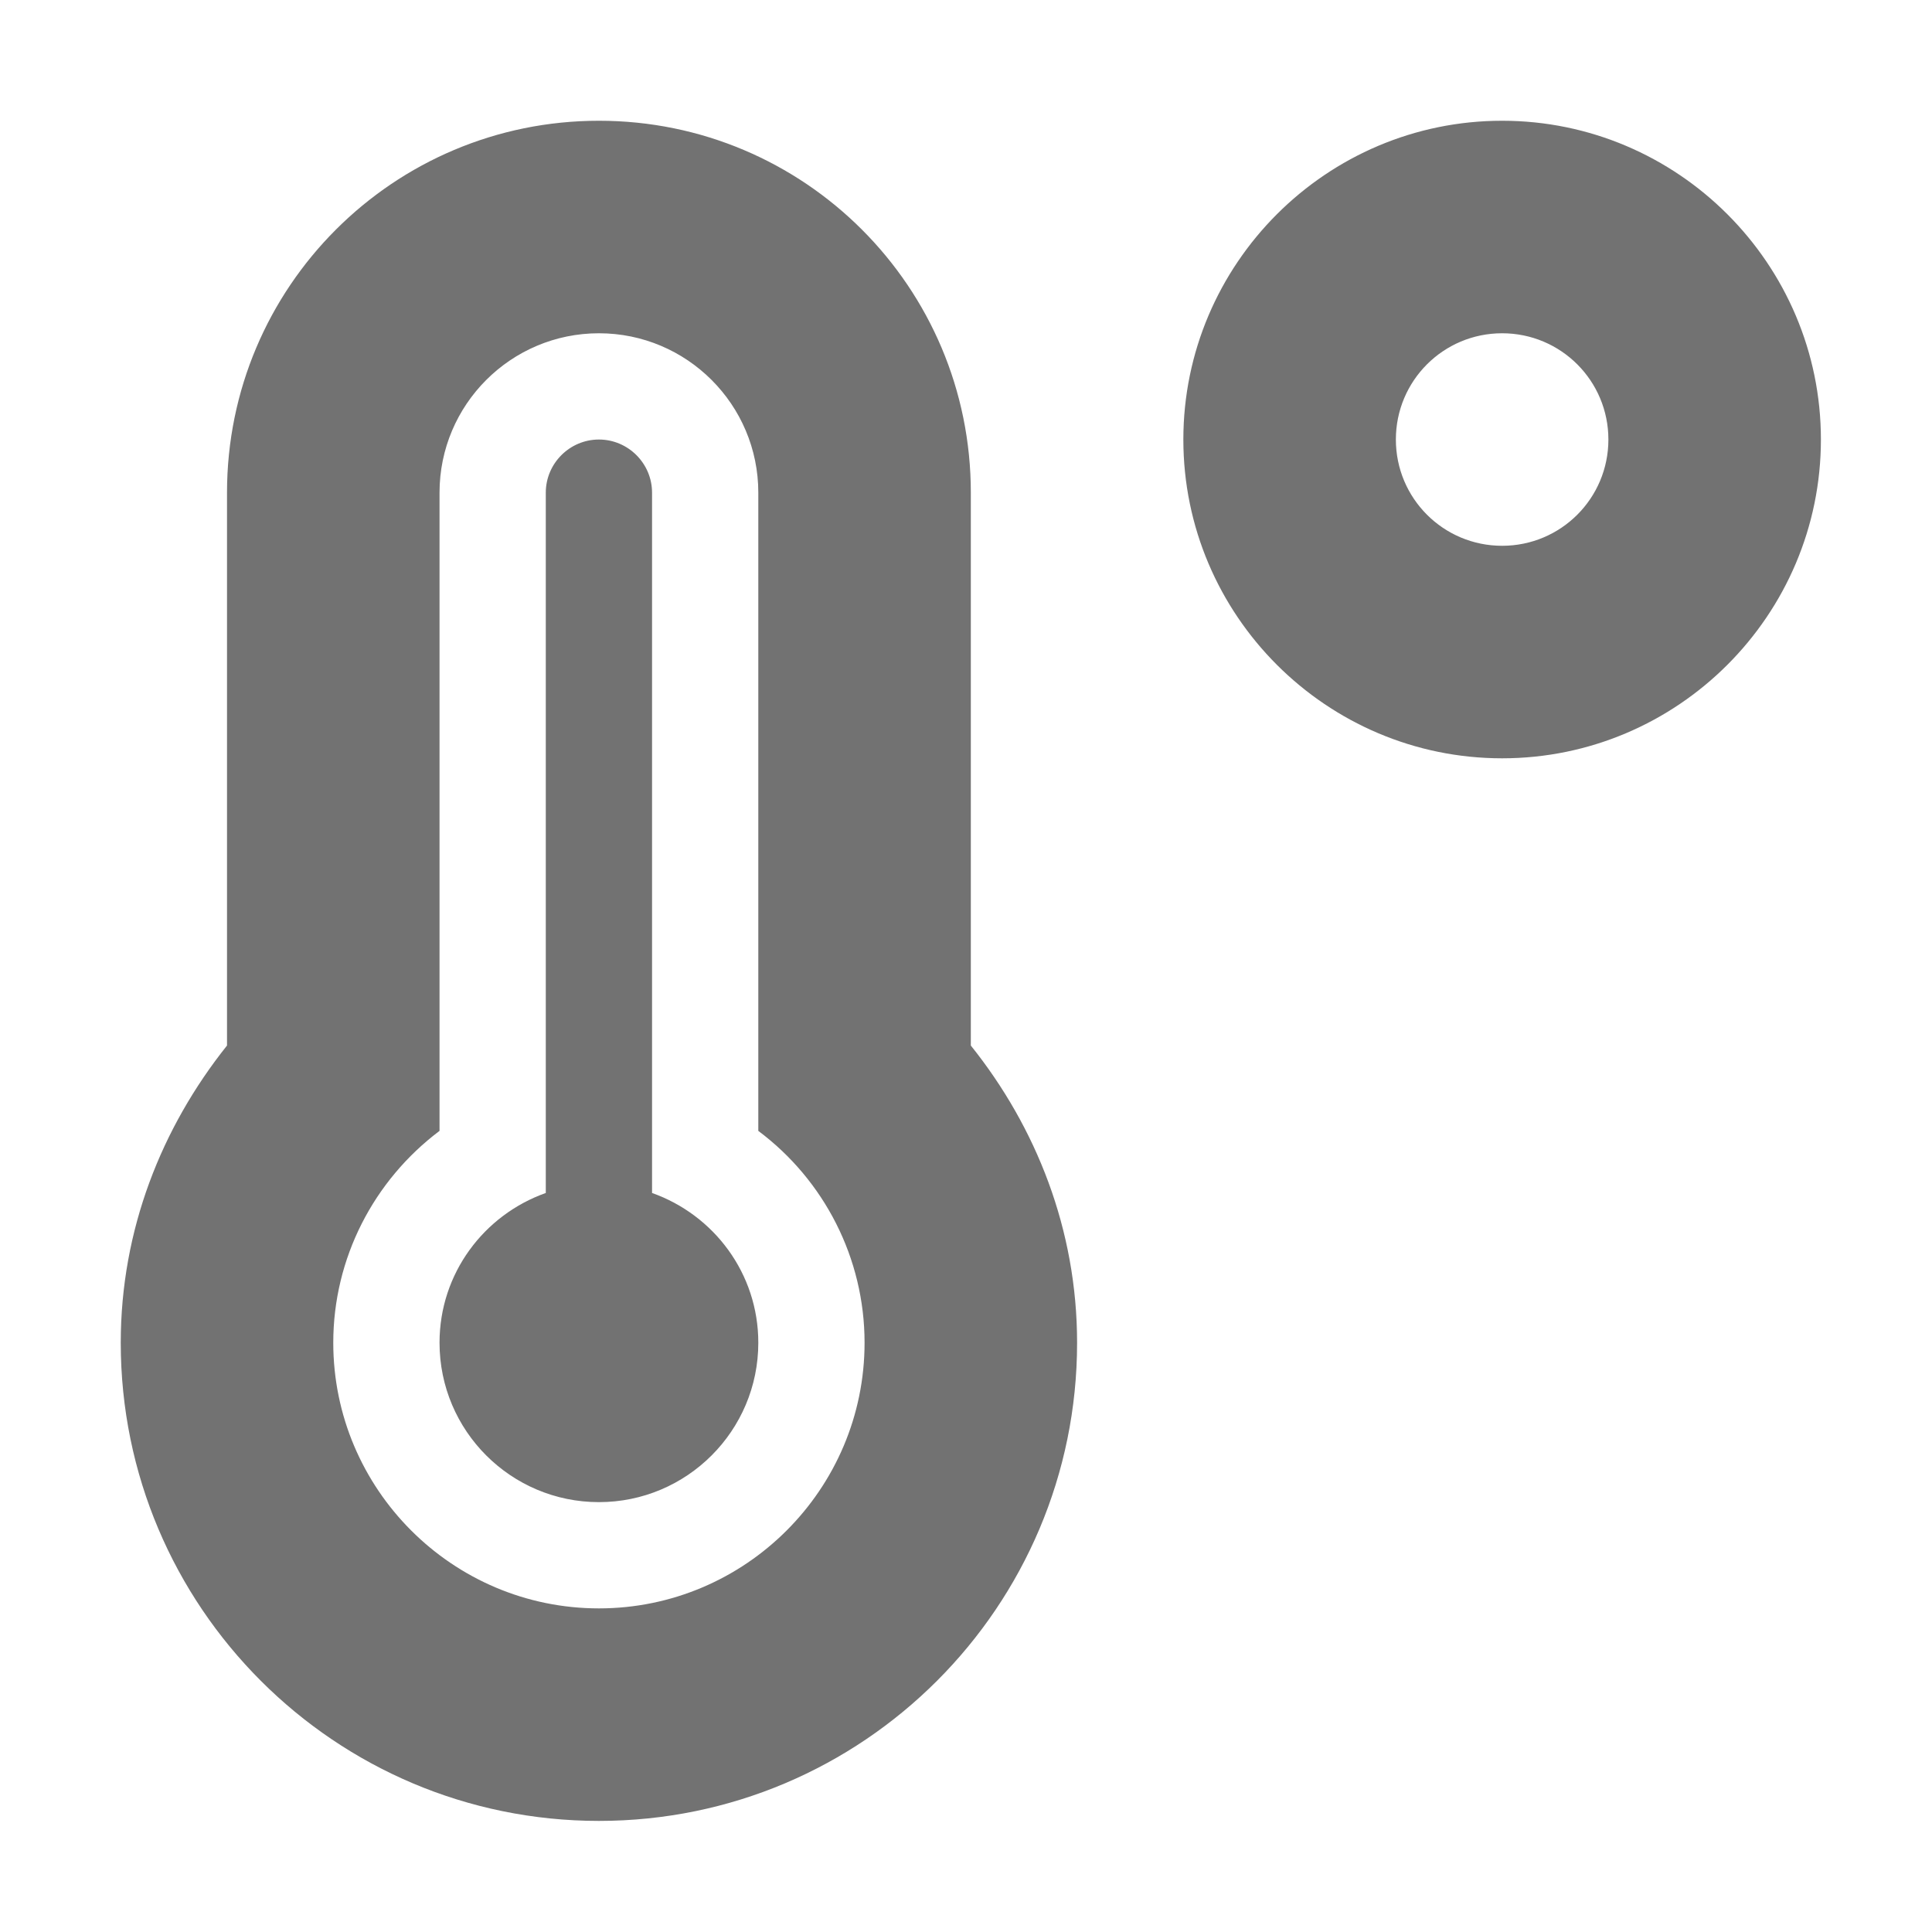 ﻿<?xml version='1.0' encoding='UTF-8'?>
<svg viewBox="-2 -2 32 32" xmlns="http://www.w3.org/2000/svg">
  <g transform="matrix(0.055, 0, 0, 0.055, 0, 0)">
    <path d="M416, 0C363.1, 0 320, 43.1 320, 96C320, 148.9 363.1, 192 416, 192C468.9, 192 512, 148.9 512, 96C512, 43.1 468.9, 0 416, 0zM416, 128C398.3, 128 384, 113.7 384, 96C384, 78.3 398.3, 64 416, 64C433.7, 64 448, 78.3 448, 96C448, 113.7 433.7, 128 416, 128zM256, 112C256, 50.1 205.9, 0 144, 0C82.1, 0 32, 50.1 32, 112L32, 278.5C12.3, 303.2 0, 334 0, 368C0, 447.5 64.5, 512 144, 512C223.5, 512 288, 447.5 288, 368C288, 334 275.7, 303.1 256, 278.5L256, 112zM144, 448C99.9, 448 64, 412.1 64, 368C64, 342.5 76.2, 319.1 96, 304.2L96, 112C96, 85.5 117.5, 64 144, 64C170.5, 64 192, 85.5 192, 112L192, 304.2C211.8, 319 224, 342.5 224, 368C224, 412.1 188.1, 448 144, 448zM160, 322.9L160, 112C160, 103.2 152.8, 96 144, 96C135.2, 96 128, 103.2 128, 112L128, 322.9C109.4, 329.5 96, 347.1 96, 368C96, 394.5 117.5, 416 144, 416C170.5, 416 192, 394.5 192, 368C192, 347.1 178.6, 329.5 160, 322.9z" fill="#727272" fill-opacity="1" class="Black" />
  </g>
</svg>